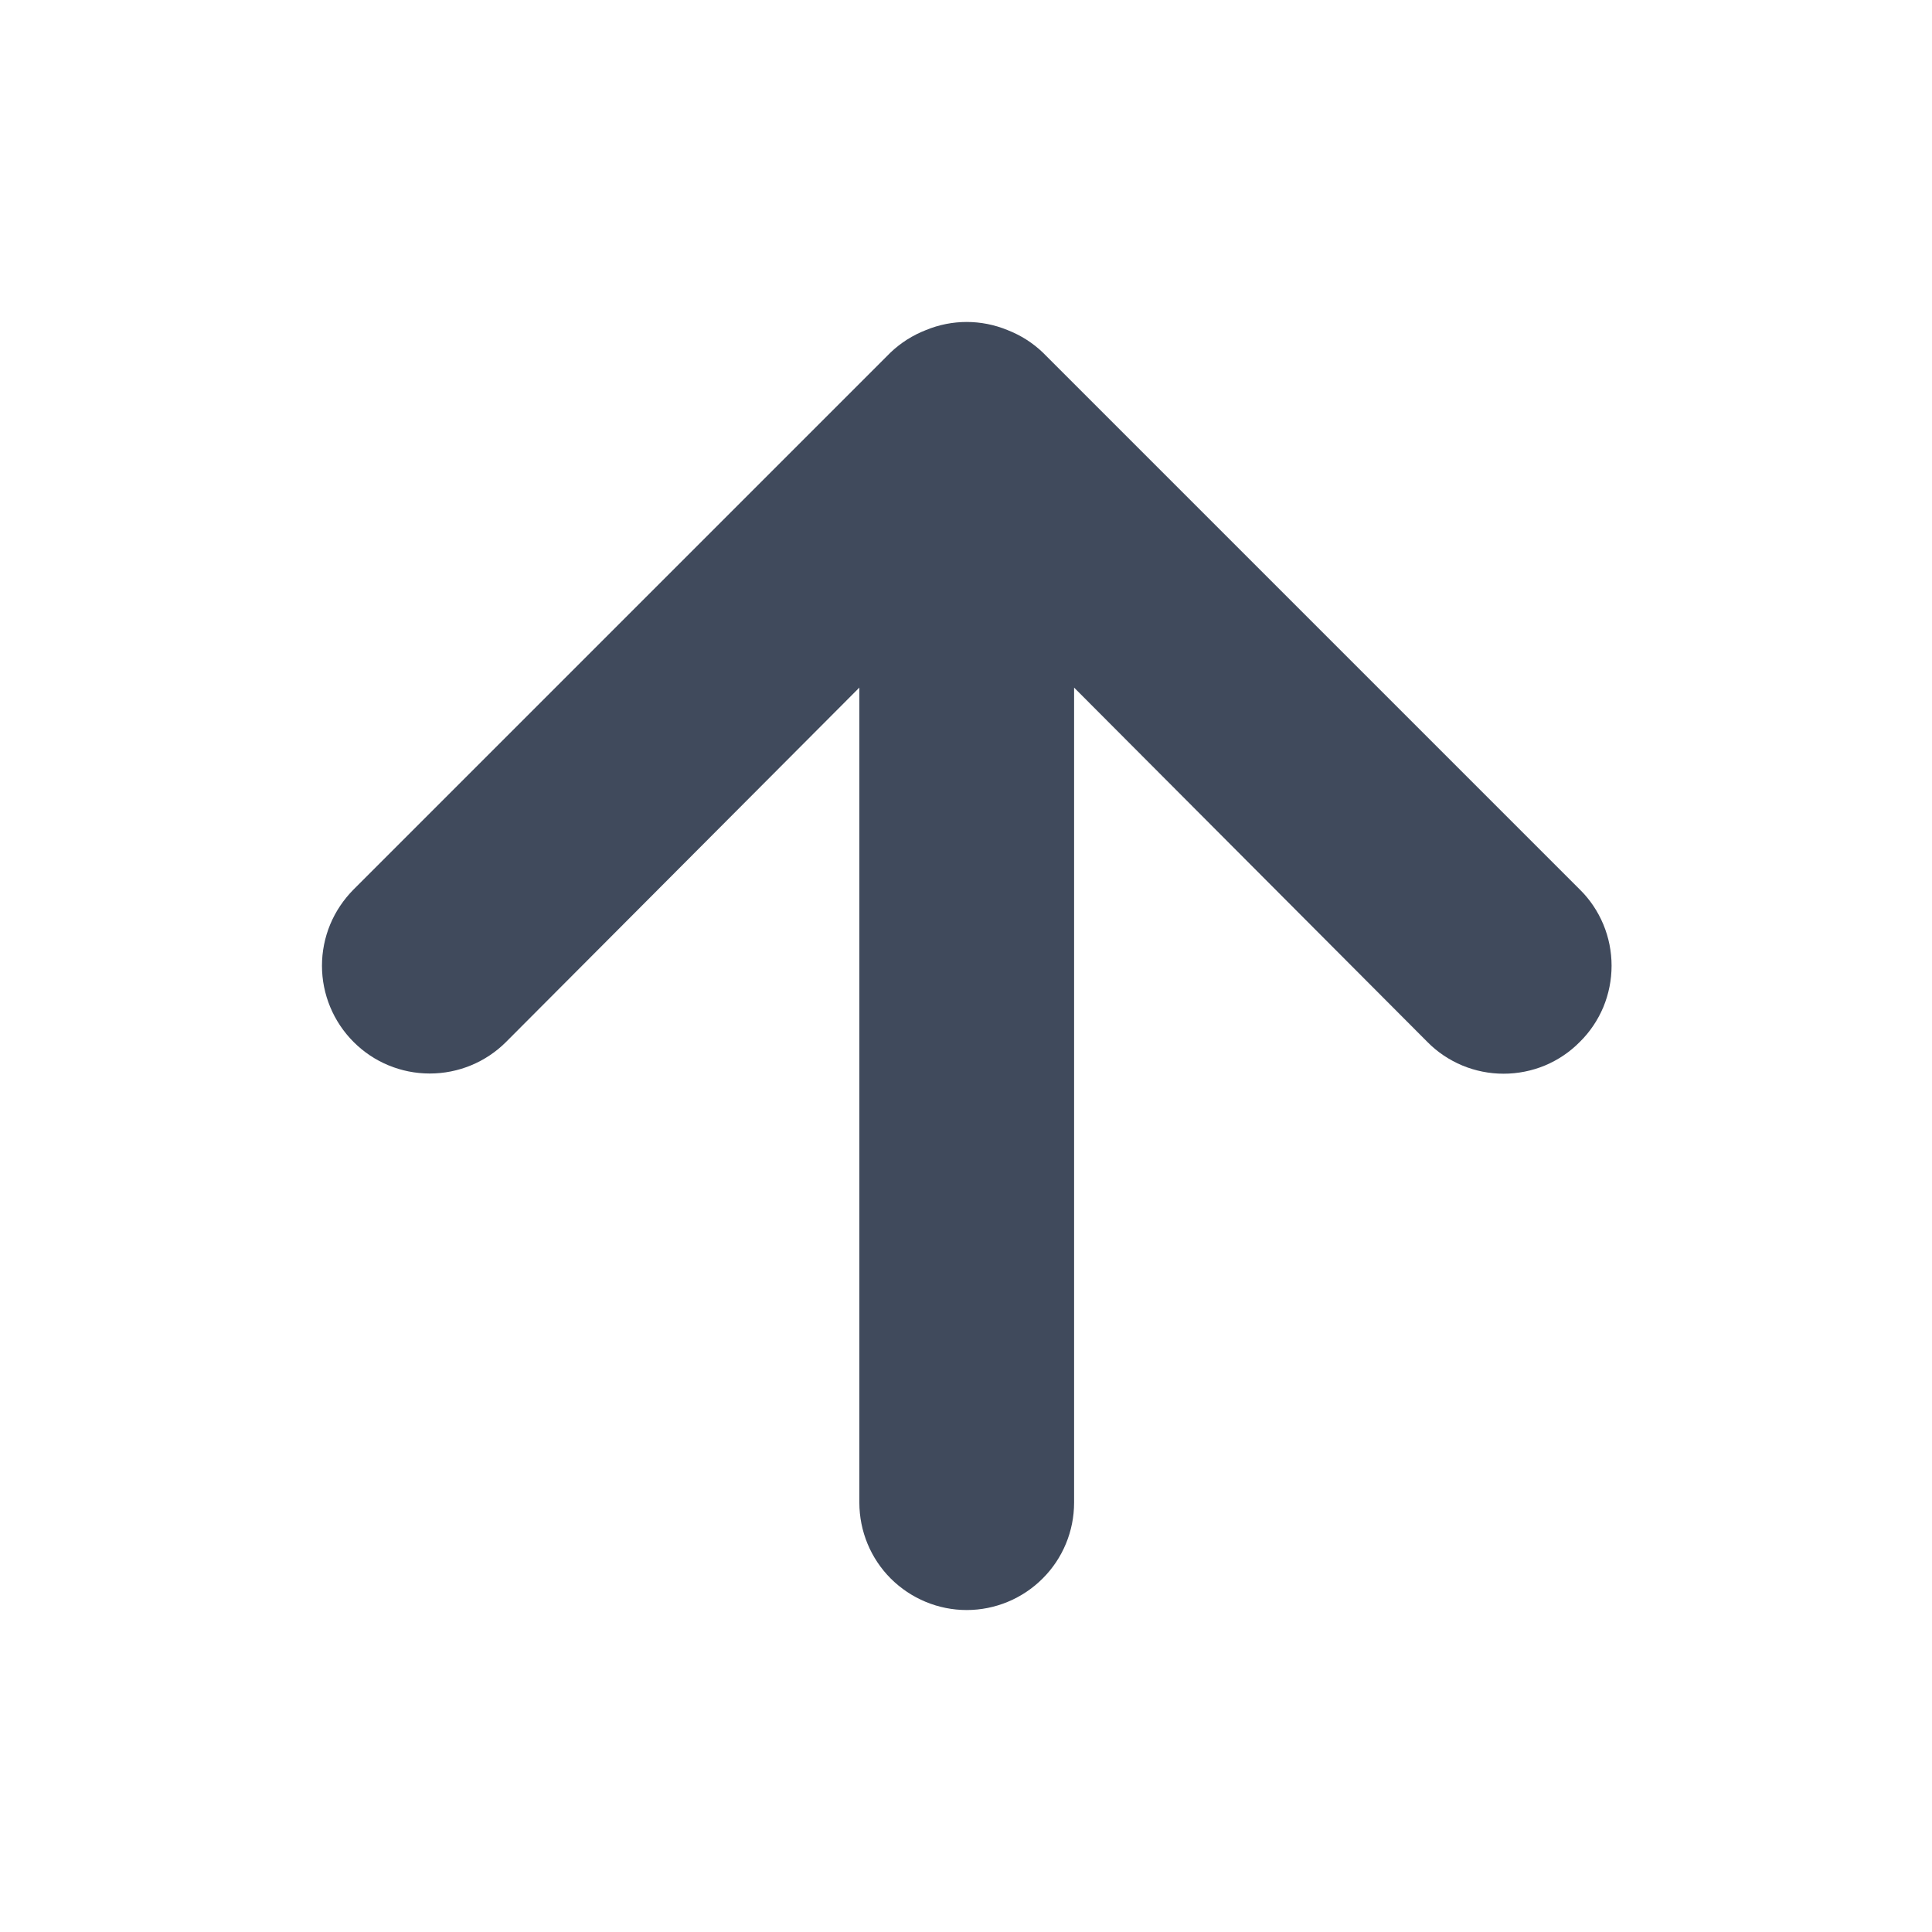 <svg width="20" height="20" viewBox="0 0 20 20" fill="none" xmlns="http://www.w3.org/2000/svg">
<path d="M16.354 9.208L10.796 3.65C10.691 3.549 10.566 3.47 10.43 3.417C10.159 3.305 9.855 3.305 9.585 3.417C9.448 3.47 9.324 3.549 9.218 3.65L3.66 9.208C3.557 9.312 3.474 9.435 3.418 9.57C3.362 9.705 3.333 9.851 3.333 9.997C3.333 10.293 3.451 10.577 3.66 10.786C3.869 10.996 4.153 11.113 4.449 11.113C4.745 11.113 5.029 10.996 5.239 10.786L8.896 7.118V15.555C8.896 15.85 9.013 16.133 9.221 16.341C9.43 16.549 9.712 16.667 10.007 16.667C10.302 16.667 10.585 16.549 10.793 16.341C11.002 16.133 11.119 15.85 11.119 15.555V7.118L14.776 10.786C14.879 10.891 15.002 10.973 15.138 11.03C15.273 11.086 15.418 11.115 15.565 11.115C15.712 11.115 15.857 11.086 15.993 11.03C16.128 10.973 16.251 10.891 16.354 10.786C16.459 10.683 16.541 10.56 16.598 10.425C16.654 10.289 16.683 10.144 16.683 9.997C16.683 9.85 16.654 9.705 16.598 9.57C16.541 9.434 16.459 9.311 16.354 9.208Z" fill="#404A5C"/>
</svg>

